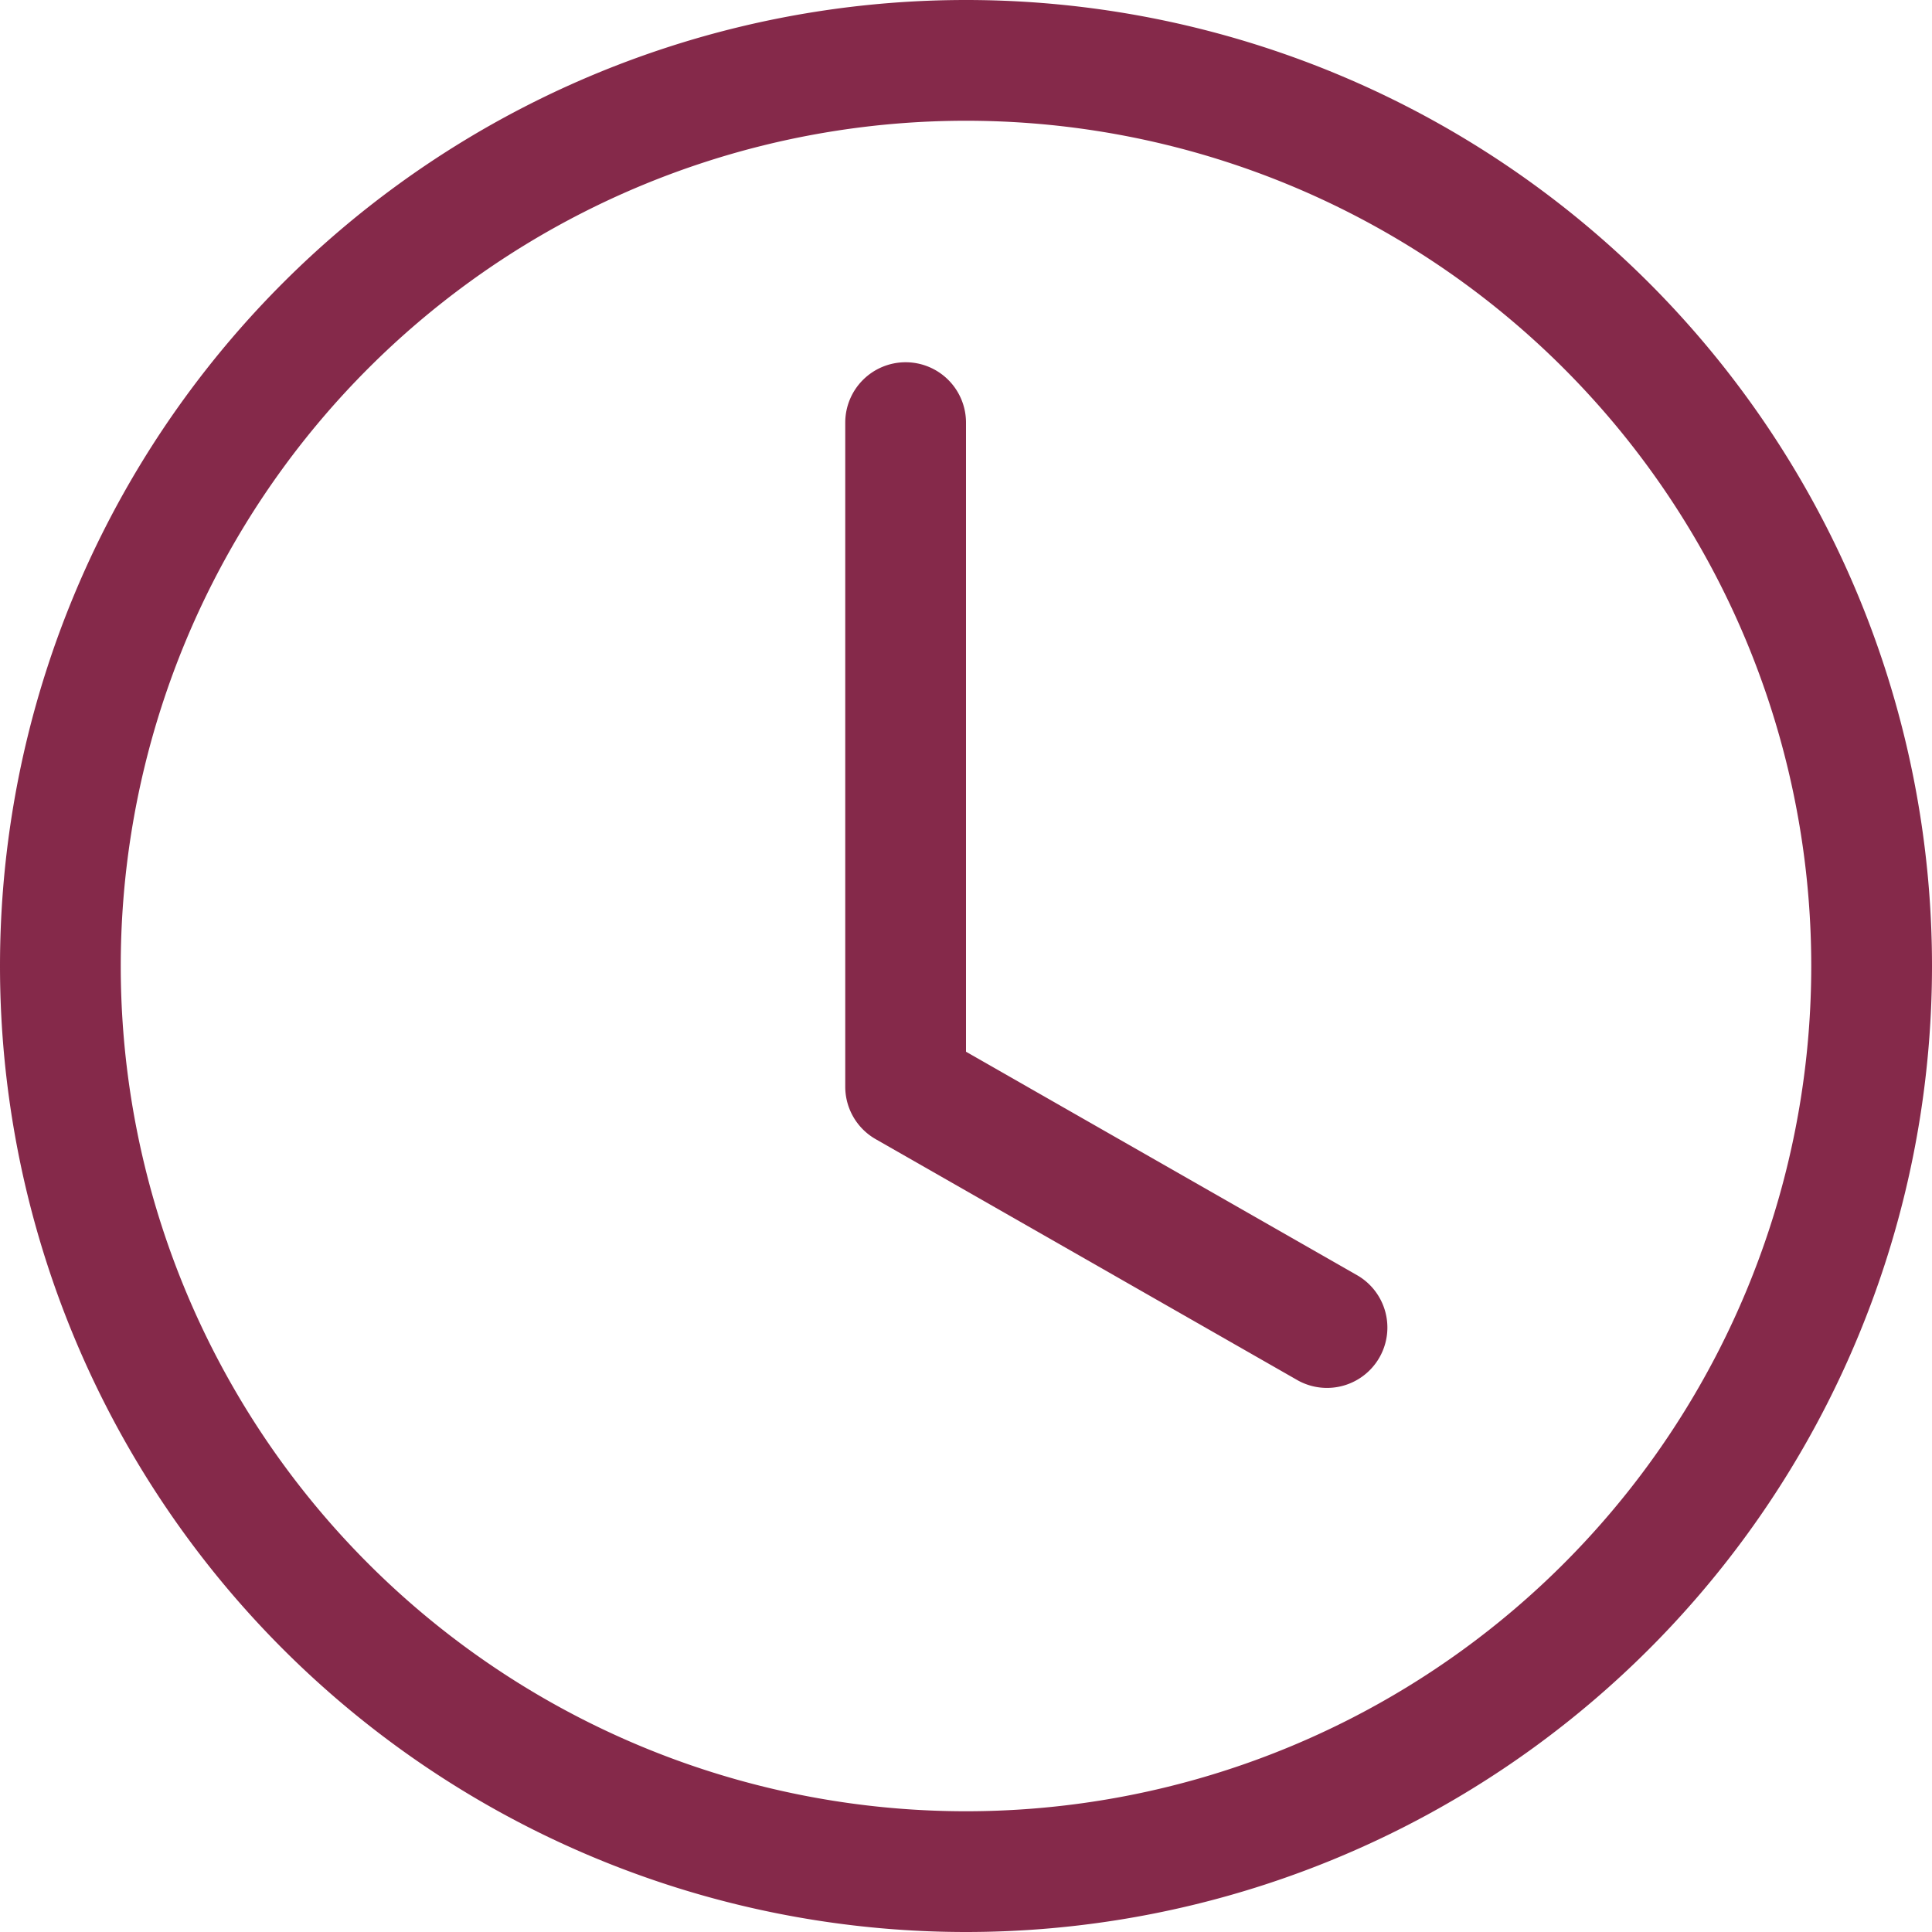 <svg width="1em" height="1em" viewBox="0 0 16 16" class="bi bi-clock" fill="currentColor" xmlns="http://www.w3.org/2000/svg">
  <path fill-rule="evenodd" fill="#85294a" stroke-width="2" d="M8 15A7 7 0 1 0 8 1a7 7 0 0 0 0 14zm8-7A8 8 0 1 1 0 8a8 8 0 0 1 16 0z"/>
  <path fill-rule="evenodd" fill="#85294a" stroke-width="2" d="M7.5 3a.5.5 0 0 1 .5.5v5.21l3.248 1.856a.5.5 0 0 1-.496.868l-3.5-2A.5.5 0 0 1 7 9V3.5a.5.5 0 0 1 .5-.5z"/>
</svg>
